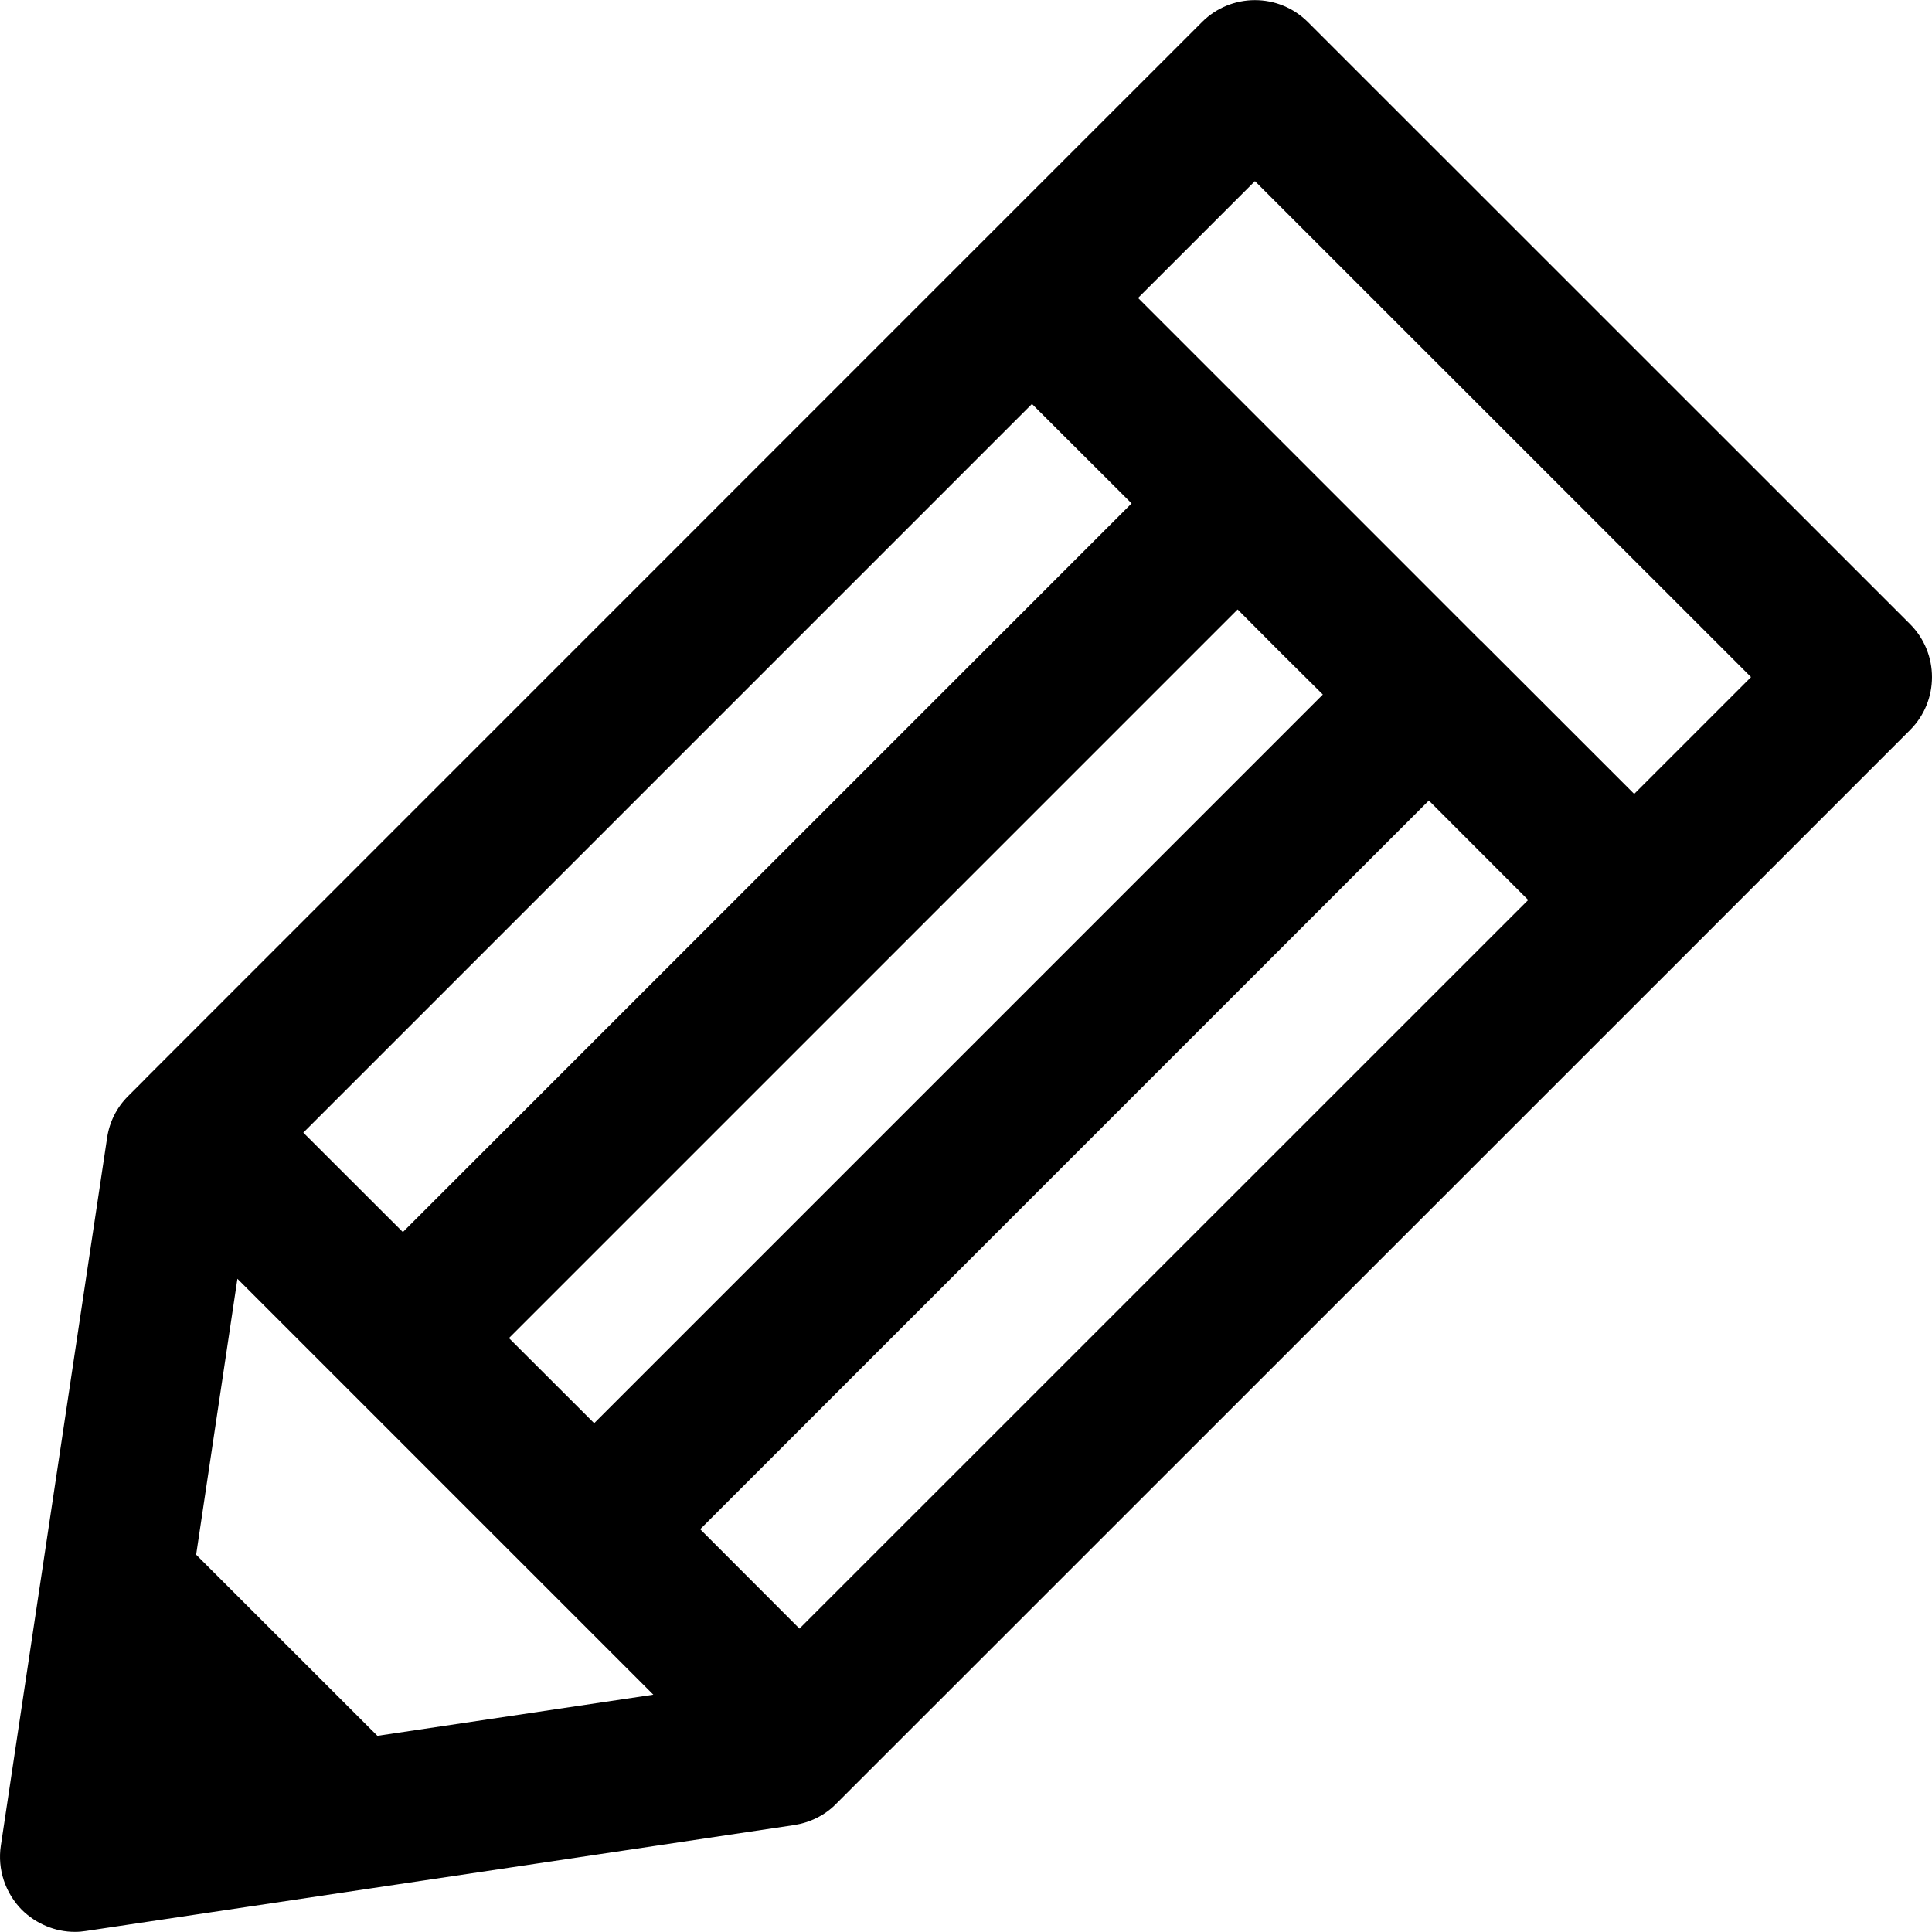 <?xml version="1.0" encoding="iso-8859-1"?>
<!-- Generator: Adobe Illustrator 16.0.0, SVG Export Plug-In . SVG Version: 6.00 Build 0)  -->
<!DOCTYPE svg PUBLIC "-//W3C//DTD SVG 1.1//EN" "http://www.w3.org/Graphics/SVG/1.1/DTD/svg11.dtd">
<svg version="1.1" id="Capa_1" xmlns="http://www.w3.org/2000/svg" xmlns:xlink="http://www.w3.org/1999/xlink" x="0px" y="0px"
	 width="611.991px" height="611.99px" viewBox="0 0 611.991 611.99" style="enable-background:new 0 0 611.991 611.99;"
	 xml:space="preserve">
<g>
	<path d="M605.042,197.688L414.315,6.999c-9.281-9.281-24.319-9.281-33.582,0L310.124,77.59L45.801,341.95l-0.096,0.038v0.097
		l-5.103,5.103c-3.62,3.582-5.95,8.203-6.682,13.268L0.262,584.686C-0.855,592.1,1.648,599.628,6.943,605
		c4.544,4.448,10.571,6.952,16.791,6.952c1.213,0,2.33-0.097,3.524-0.289l224.327-33.543c5.007-0.79,9.744-3.101,13.268-6.721
		l269.616-269.559l70.592-70.61C614.303,221.987,614.303,206.968,605.042,197.688z M253.242,515.886l-31.444-31.483l230.817-230.816
		l31.463,31.502L253.242,515.886z M62.13,492.471l13.075-87.401l131.747,131.747l-87.401,13.036L62.13,492.471z M419.033,220.004
		L188.215,450.821l-26.996-26.958l230.817-230.816l13.44,13.498L419.033,220.004z M326.895,127.963l31.56,31.502L127.618,390.281
		l-31.541-31.502L326.895,127.963z M517.66,251.487l-48.255-48.235v-0.039h-0.096l-30.231-30.25l-78.582-78.582l37.028-37.009
		l157.145,157.105L517.66,251.487z"/>
</g>
<g>
</g>
<g>
</g>
<g>
</g>
<g>
</g>
<g>
</g>
<g>
</g>
<g>
</g>
<g>
</g>
<g>
</g>
<g>
</g>
<g>
</g>
<g>
</g>
<g>
</g>
<g>
</g>
<g>
</g>
</svg>
